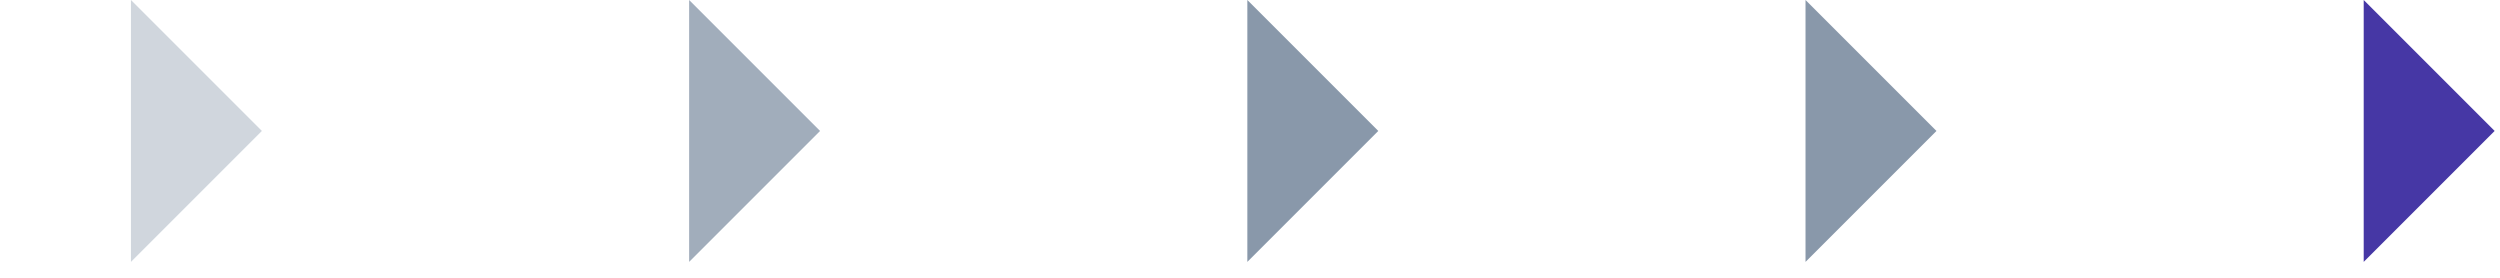 <svg width="135" height="15" viewBox="0 0 135 15" fill="none" xmlns="http://www.w3.org/2000/svg">
<path d="M14.142 7.071L7.071 -4.55379e-05V14.142L14.142 7.071Z" fill="#153257" fill-opacity="0.2"/>
<path d="M44.284 7.071L37.213 -4.55379e-05V14.142L44.284 7.071Z" fill="#153257" fill-opacity="0.4"/>
<path d="M74.427 7.071L67.356 -4.55379e-05V14.142L74.427 7.071Z" fill="#153257" fill-opacity="0.5"/>
<path d="M104.569 7.071L97.498 -4.55379e-05V14.142L104.569 7.071Z" fill="#153257" fill-opacity="0.5"/>
<path d="M134.711 7.071L127.64 -4.55379e-05V14.142L134.711 7.071Z" fill="#4637A5"/>
</svg>
